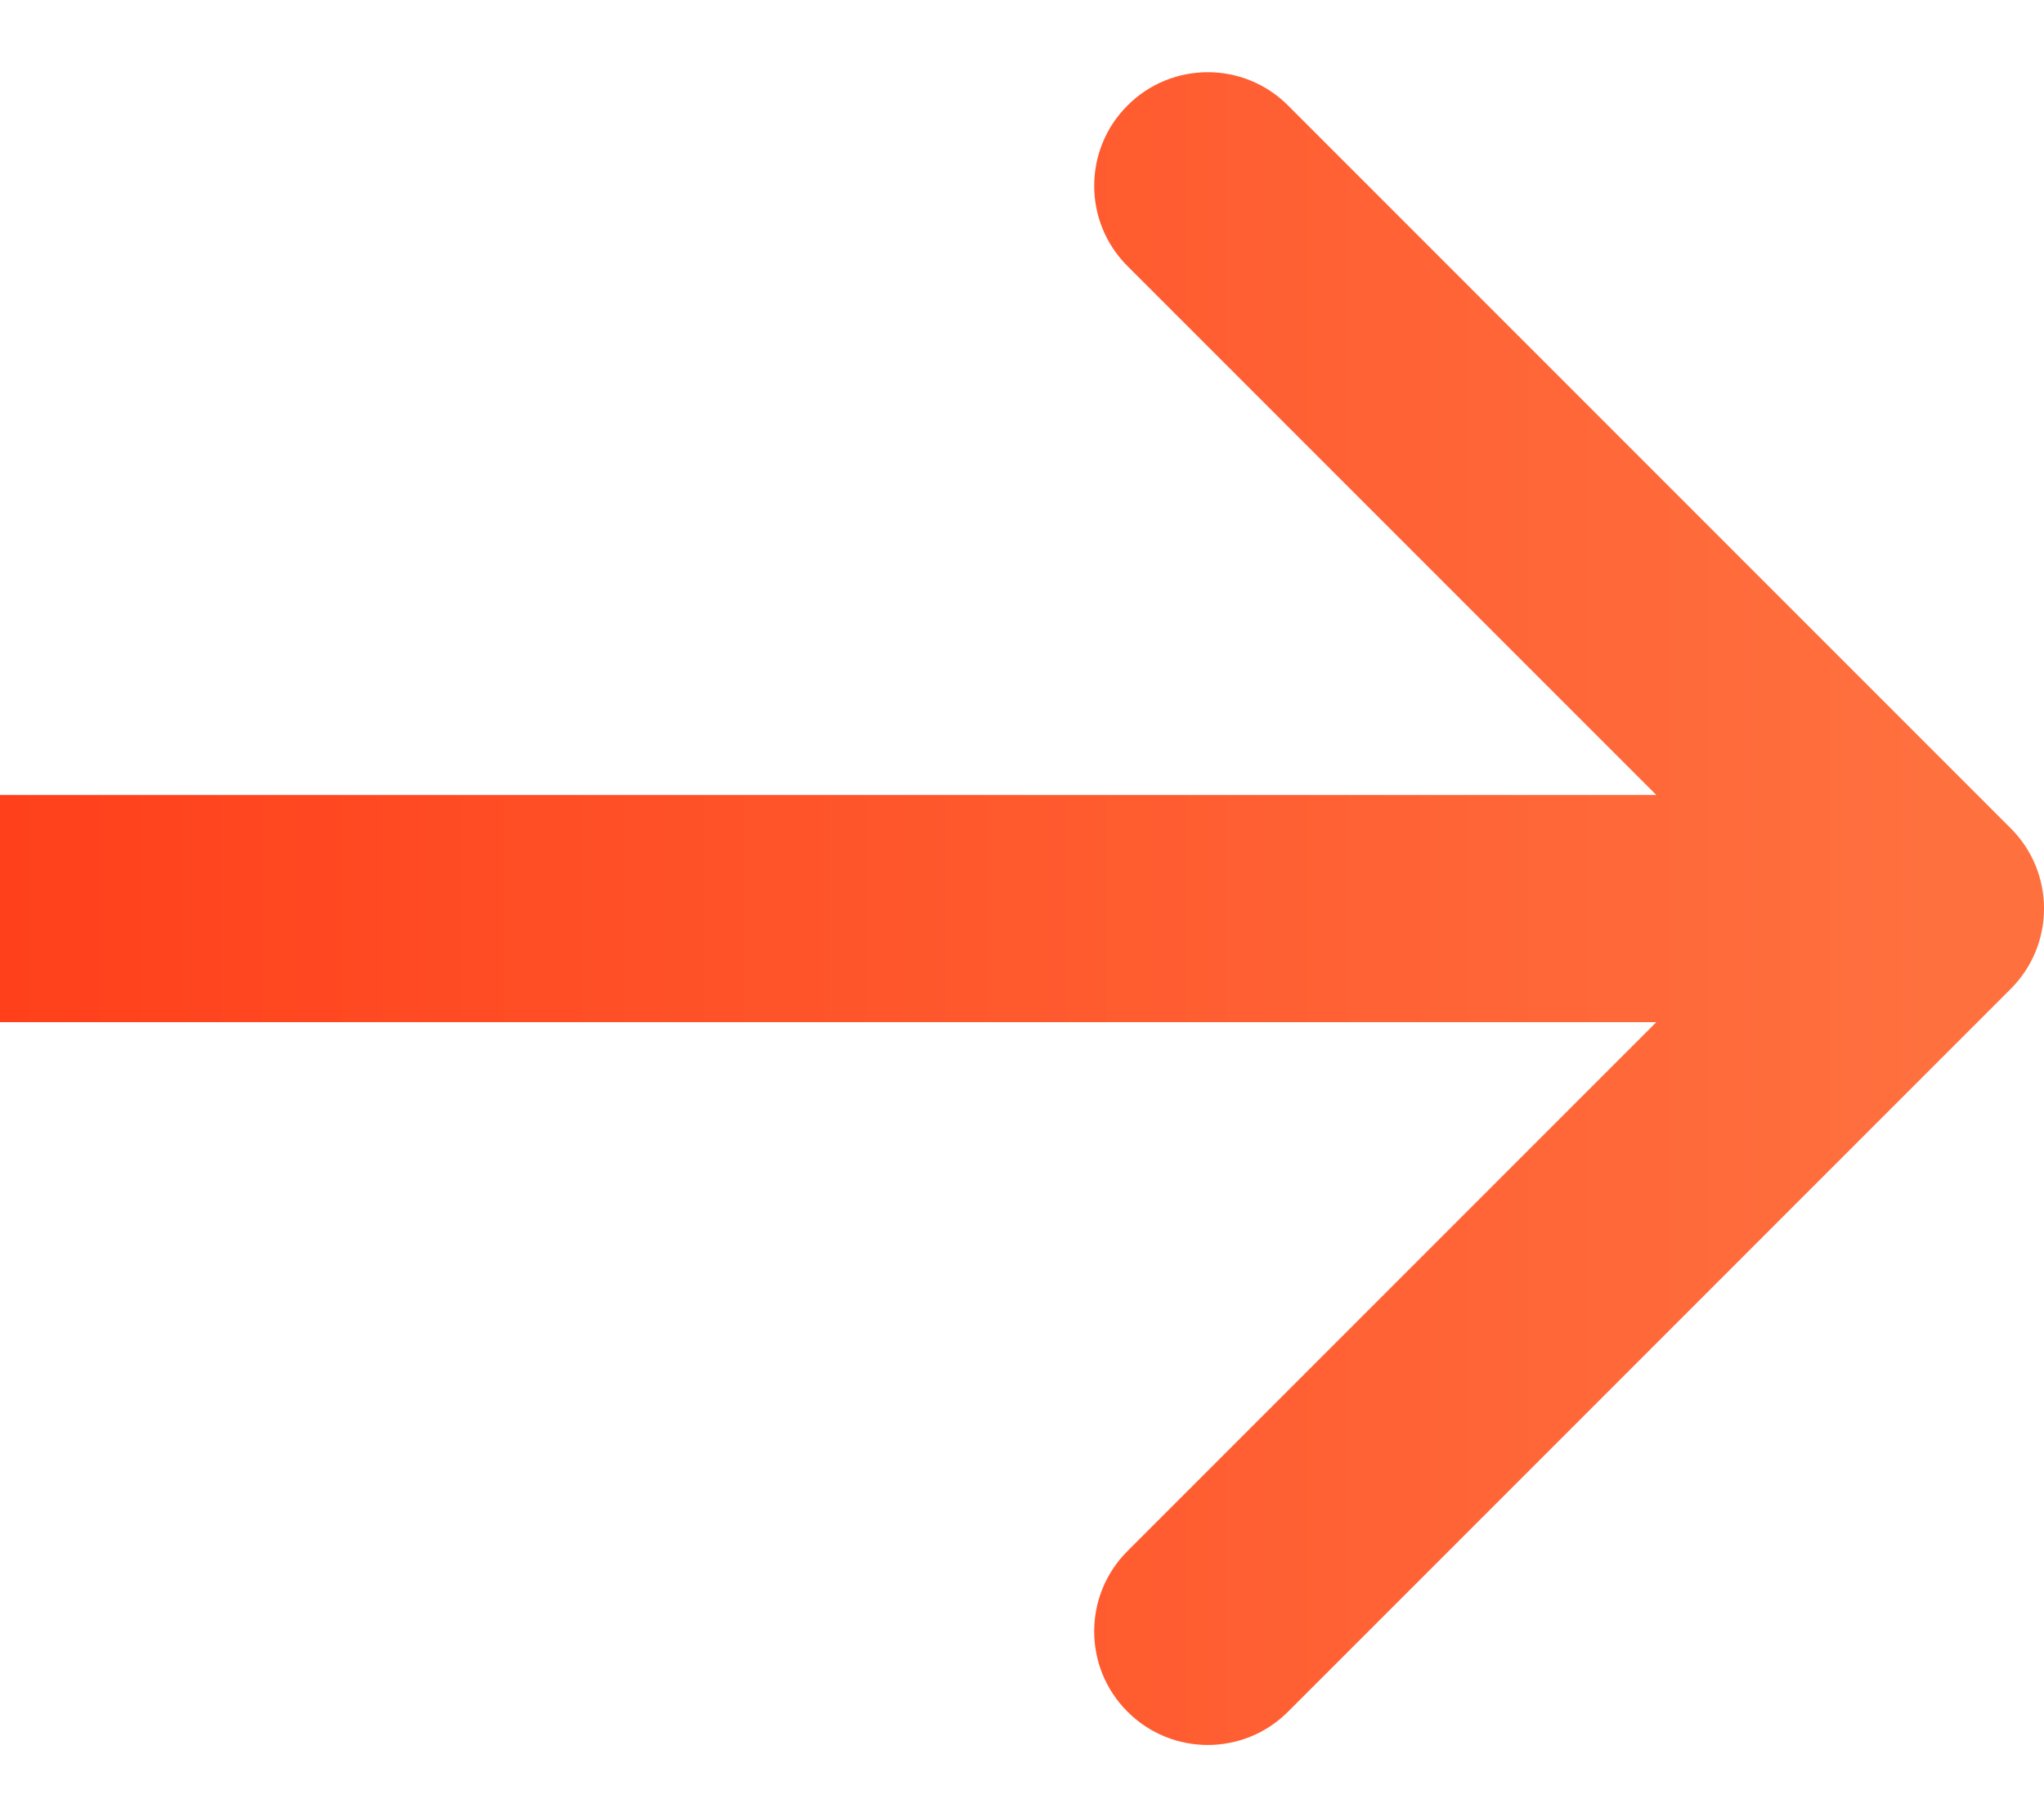 <svg width="18" height="16" viewBox="0 0 18 16" fill="none" xmlns="http://www.w3.org/2000/svg">
<path d="M17.707 8.707C18.098 8.317 18.098 7.683 17.707 7.293L11.343 0.929C10.953 0.538 10.319 0.538 9.929 0.929C9.538 1.319 9.538 1.953 9.929 2.343L15.586 8L9.929 13.657C9.538 14.047 9.538 14.681 9.929 15.071C10.319 15.462 10.953 15.462 11.343 15.071L17.707 8.707ZM-8.74228e-08 9L17 9L17 7L8.74228e-08 7L-8.74228e-08 9Z" fill="url(#paint0_linear)"/>
<defs>
<linearGradient id="paint0_linear" x1="-8.23294e-08" y1="8.508" x2="17" y2="8.508" gradientUnits="userSpaceOnUse">
<stop stop-color="#FF401B"/>
<stop offset="1" stop-color="#FF703F"/>
</linearGradient>
</defs>
</svg>
